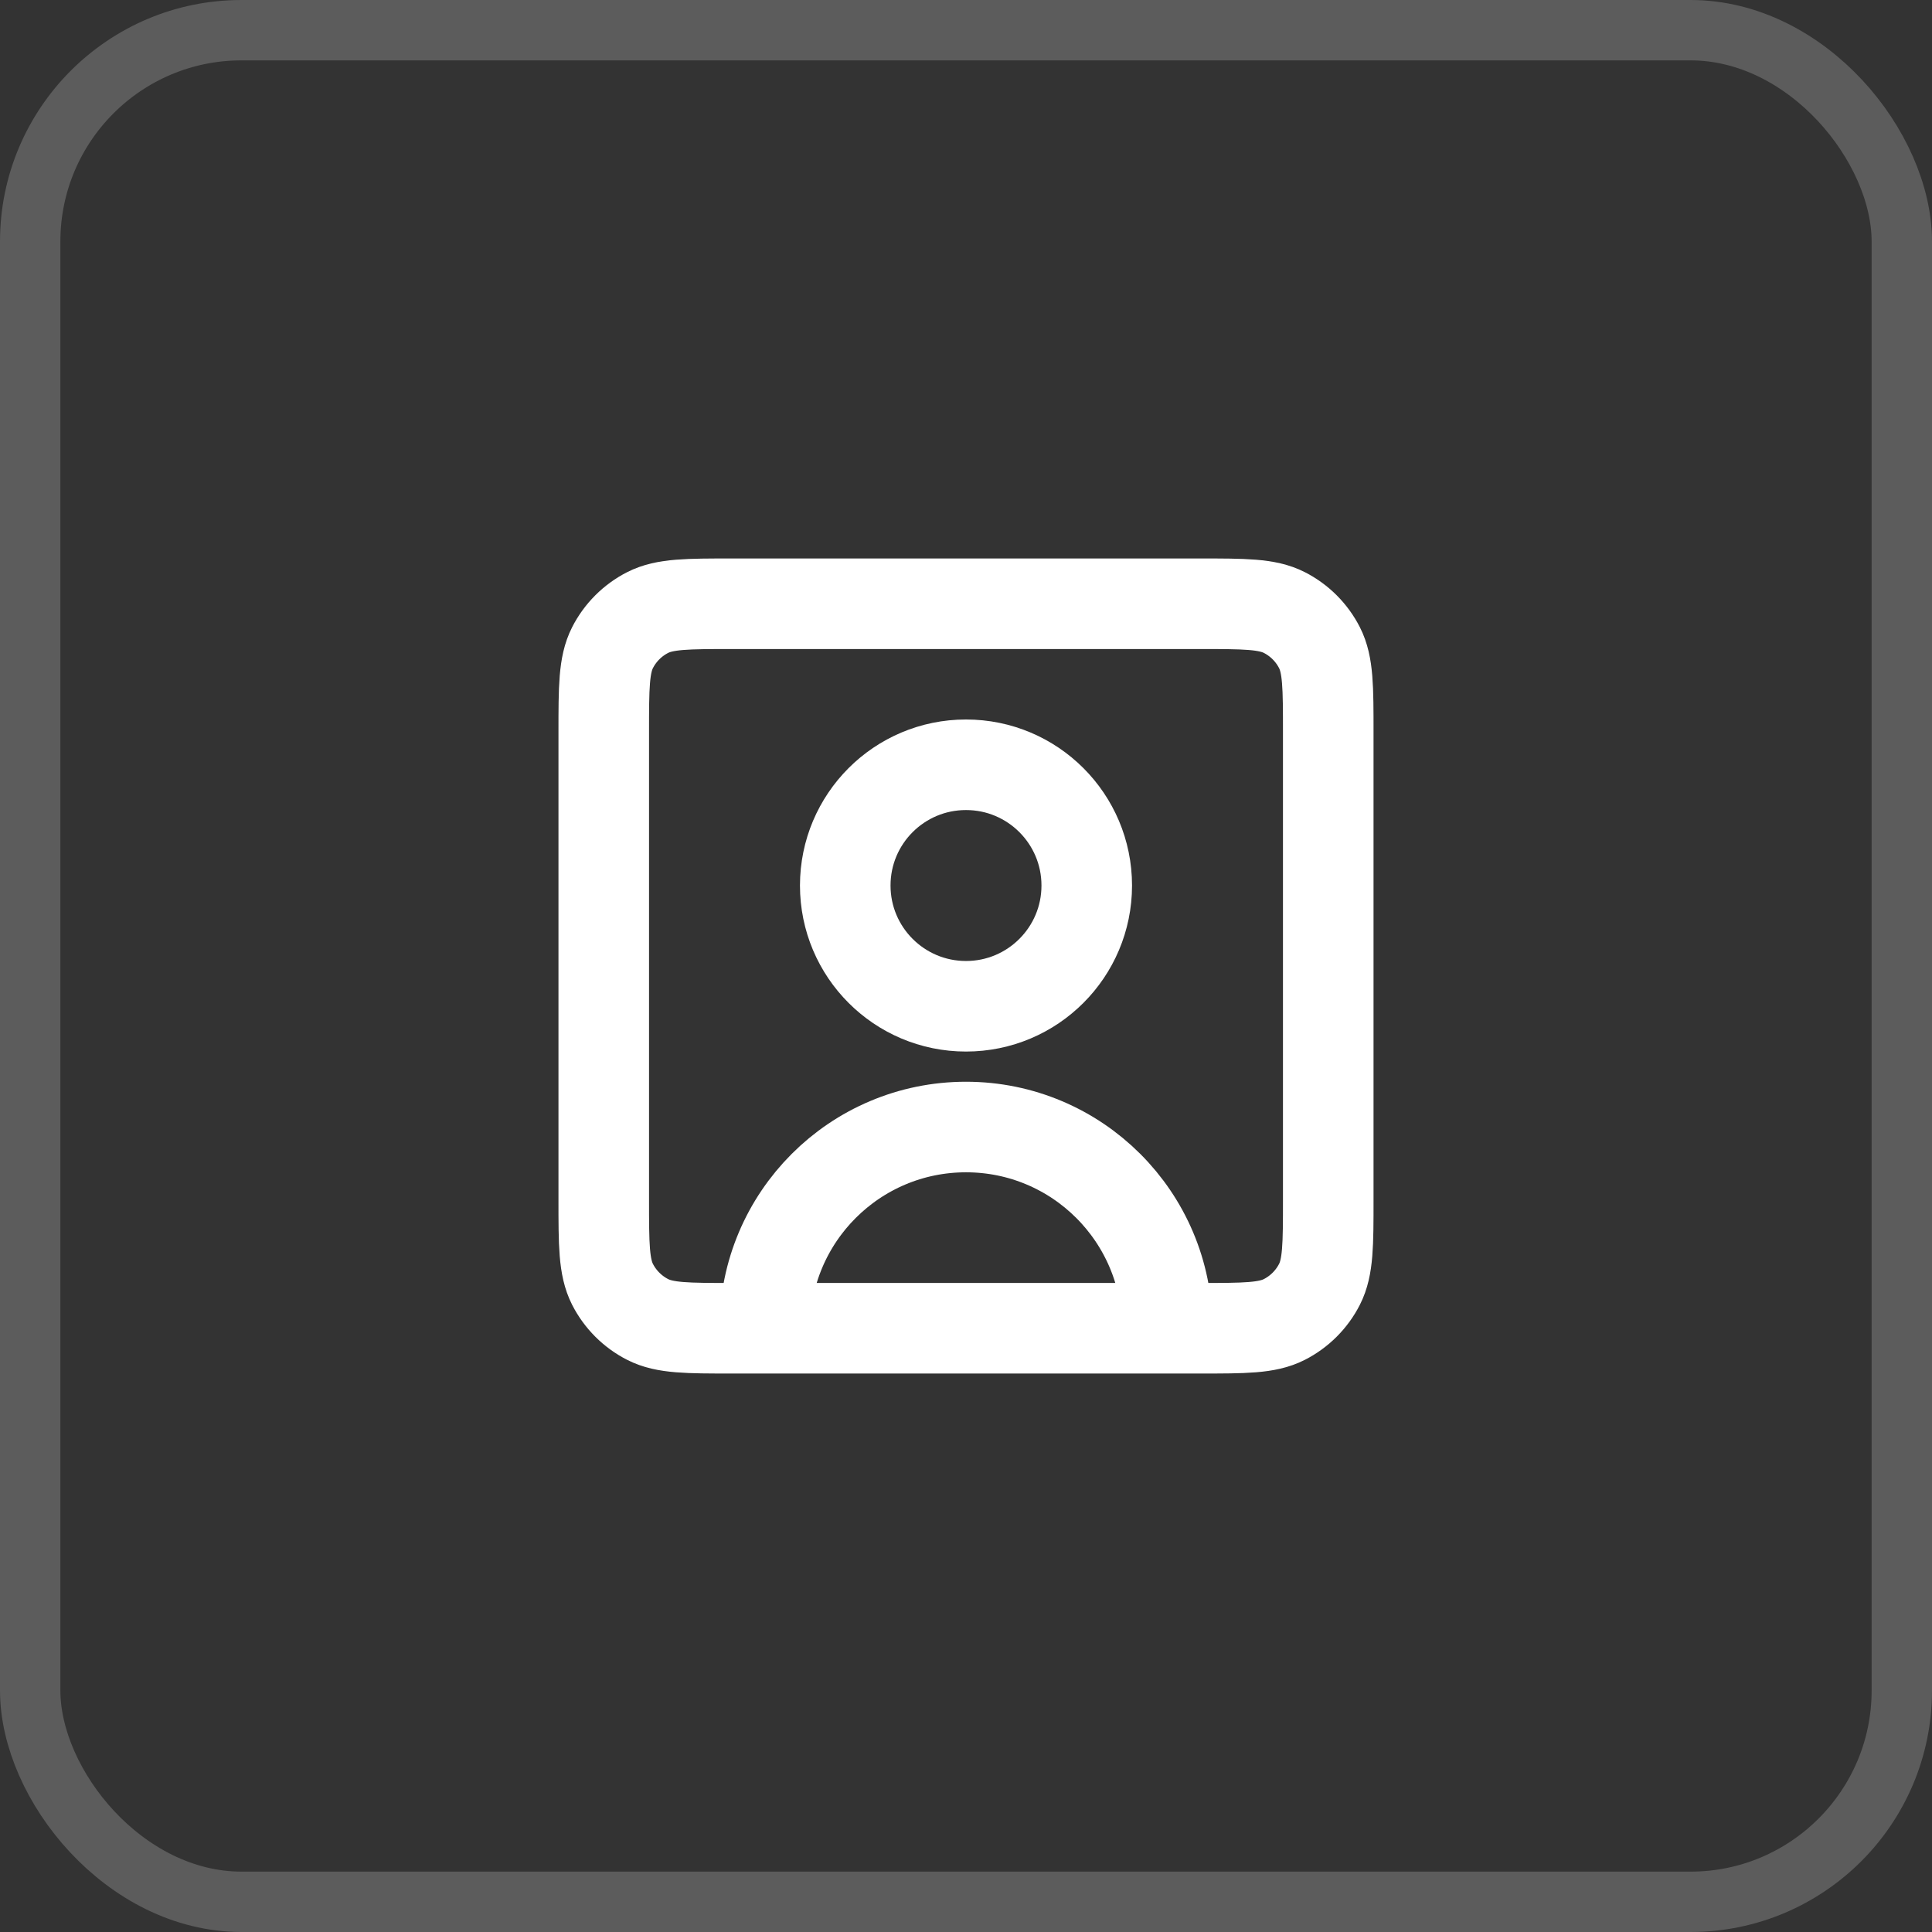 <svg width="32" height="32" viewBox="0 0 32 32" fill="none" xmlns="http://www.w3.org/2000/svg">
<rect x="0" y="0" width="32" height="32" fill="#333333" stroke="none"/>
<rect opacity="0.2" x="0.5" y="0.5" width="31" height="31" rx="3.5" stroke="#FFFEFE"/>
<path d="M19.333 22C19.333 20.159 17.841 18.667 16 18.667C14.159 18.667 12.667 20.159 12.667 22M19.333 22H19.869C20.614 22 20.987 22 21.272 21.855C21.523 21.727 21.727 21.523 21.855 21.272C22 20.987 22 20.614 22 19.869V12.131C22 11.386 22 11.013 21.855 10.728C21.727 10.477 21.523 10.273 21.272 10.145C20.986 10 20.613 10 19.867 10H12.133C11.387 10 11.013 10 10.728 10.145C10.477 10.273 10.273 10.477 10.145 10.728C10 11.013 10 11.387 10 12.133V19.867C10 20.613 10 20.986 10.145 21.272C10.273 21.523 10.477 21.727 10.728 21.855C11.013 22 11.386 22 12.131 22H12.667M19.333 22H12.667M16 16.667C14.895 16.667 14 15.771 14 14.667C14 13.562 14.895 12.667 16 12.667C17.105 12.667 18 13.562 18 14.667C18 15.771 17.105 16.667 16 16.667Z" stroke="white" stroke-width="1.5" stroke-linecap="round" stroke-linejoin="round"/>
</svg>
